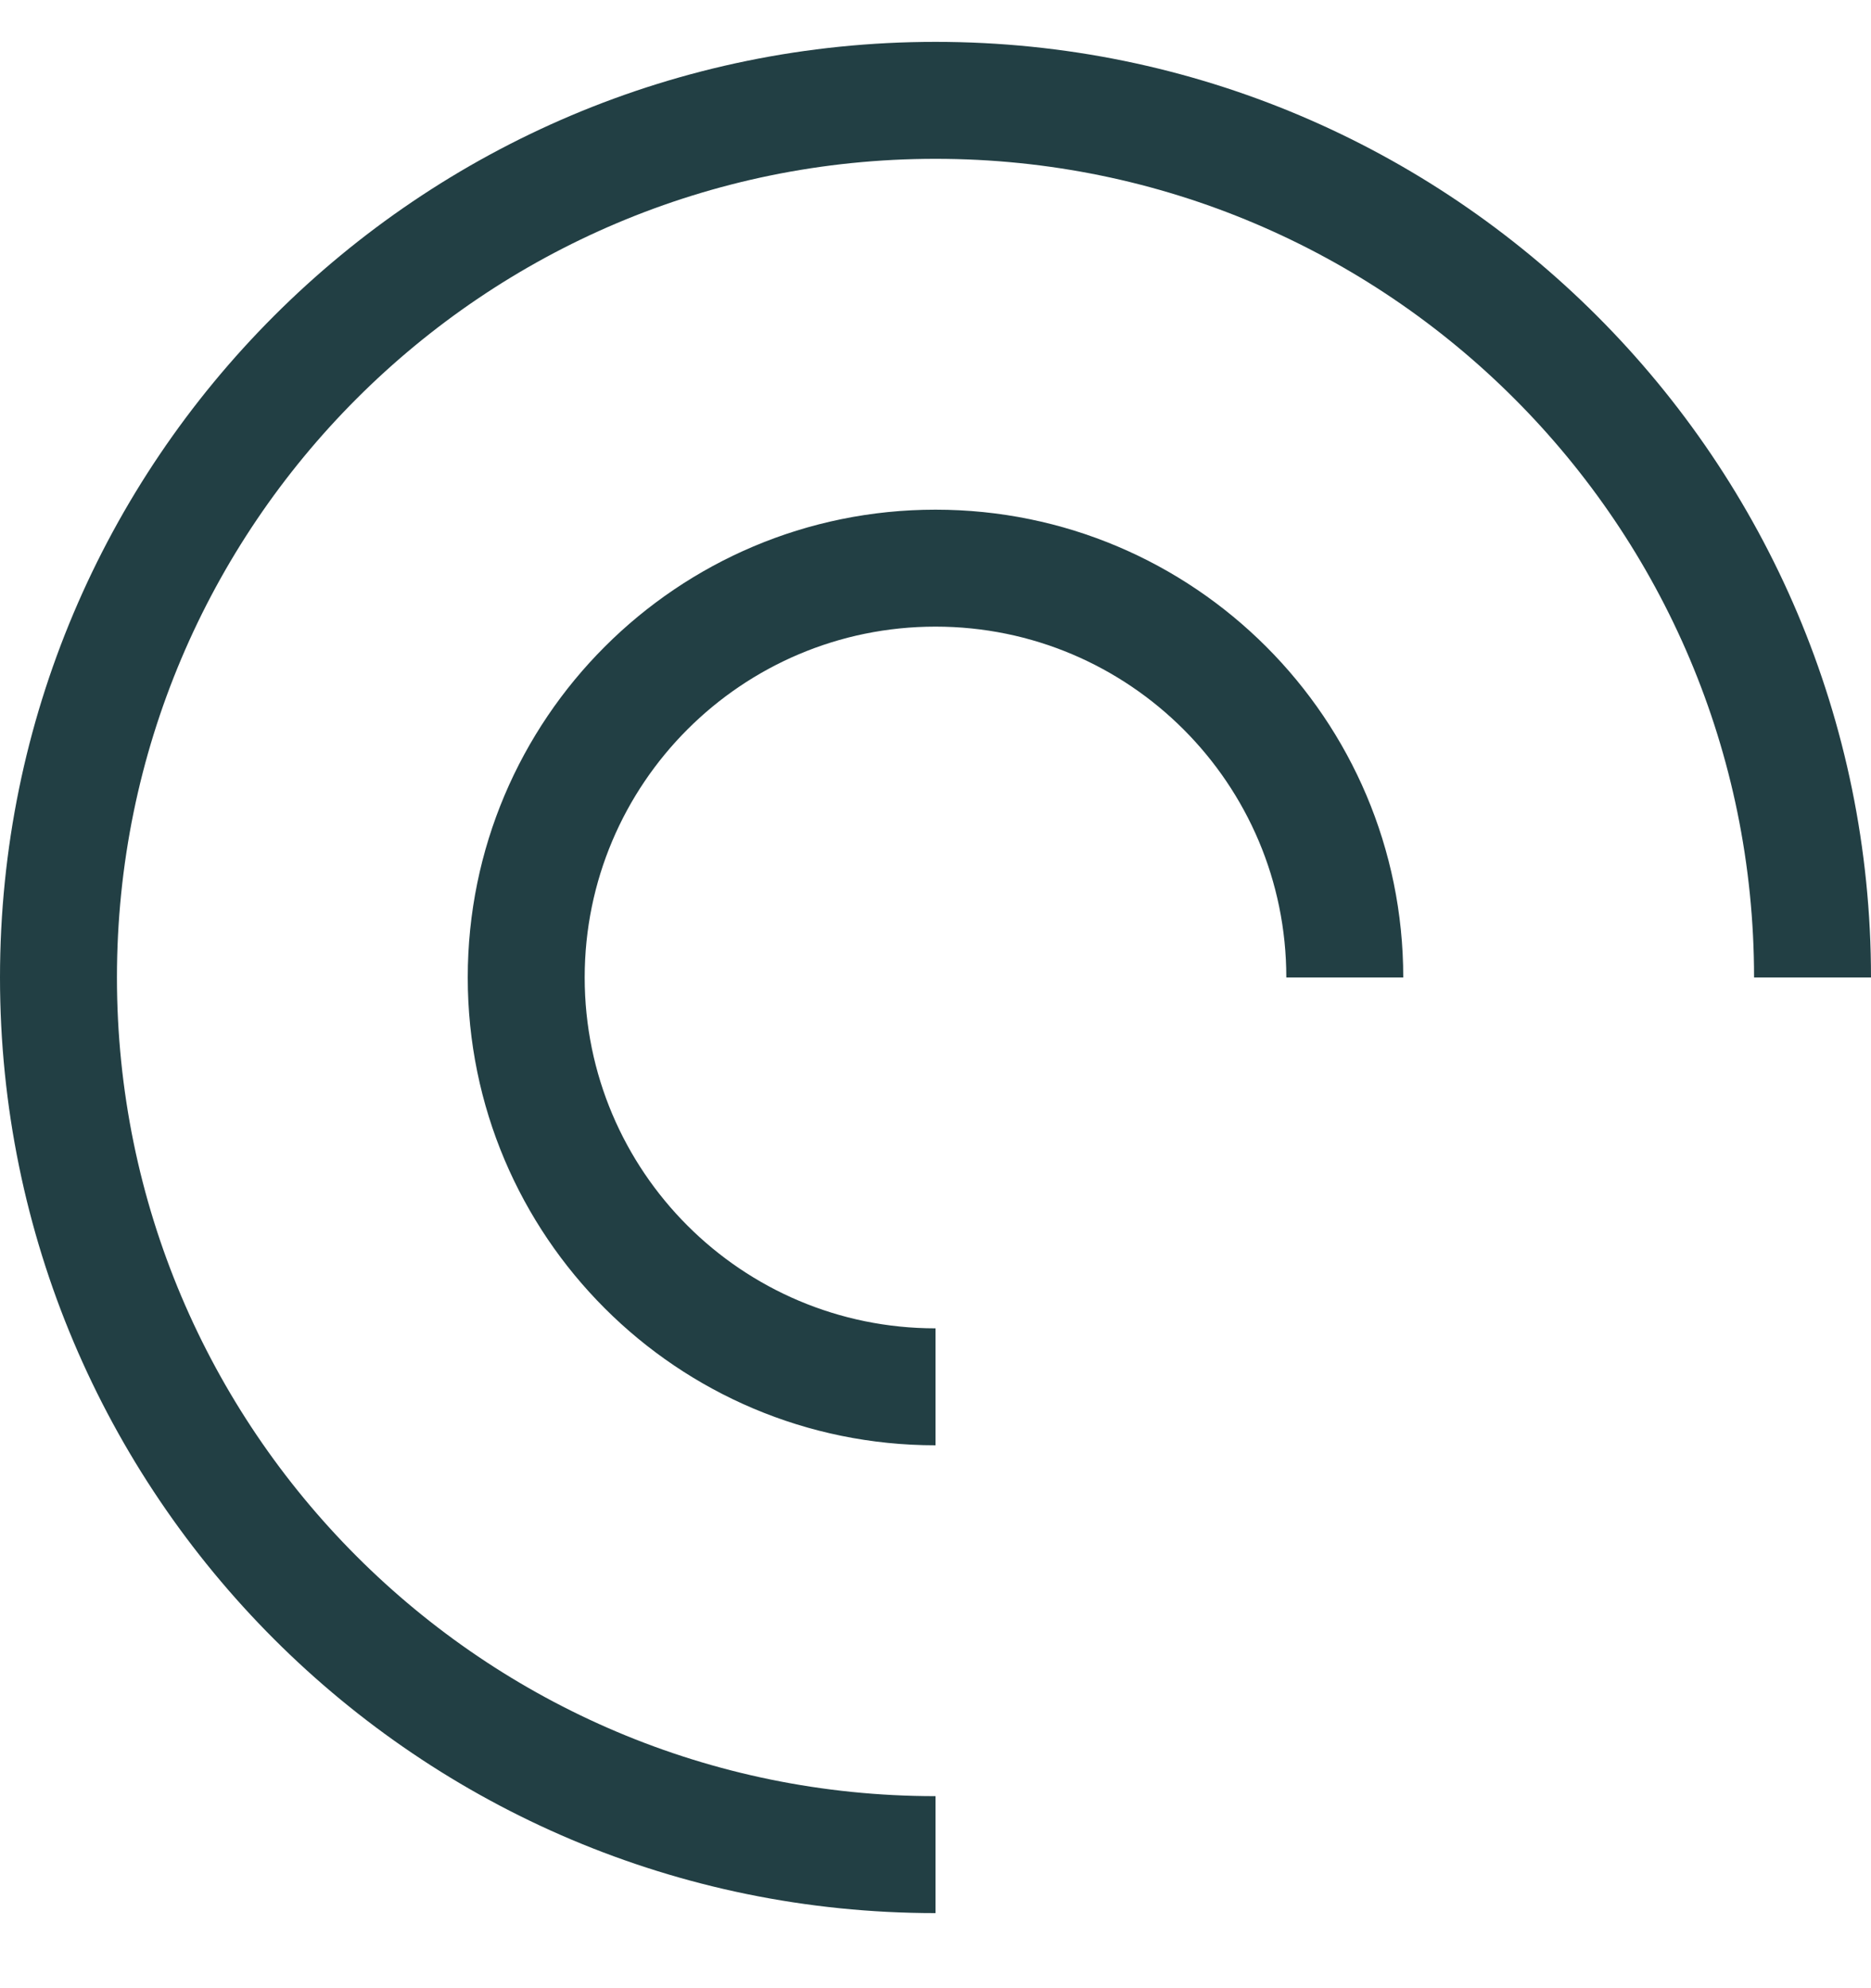 <svg width="16" height="17" viewBox="0 0 16 17" fill="none" xmlns="http://www.w3.org/2000/svg">
<g id="animate=01">
<path id="Subtract" fill-rule="evenodd" clip-rule="evenodd" d="M15 8.358C15 4.492 11.866 1.358 8 1.358C4.134 1.358 1 4.492 1 8.358C1 12.224 4.134 15.358 8 15.358V16.358C3.582 16.358 0 12.777 0 8.358C0 3.94 3.582 0.358 8 0.358C12.418 0.358 16 3.94 16 8.358H15ZM12 8.358C12 6.149 10.209 4.358 8 4.358C5.791 4.358 4 6.149 4 8.358C4 10.568 5.791 12.358 8 12.358V11.358C6.343 11.358 5 10.015 5 8.358C5 6.702 6.343 5.358 8 5.358C9.657 5.358 11 6.702 11 8.358H12Z" fill="#223F44"/>
</g>
</svg>

